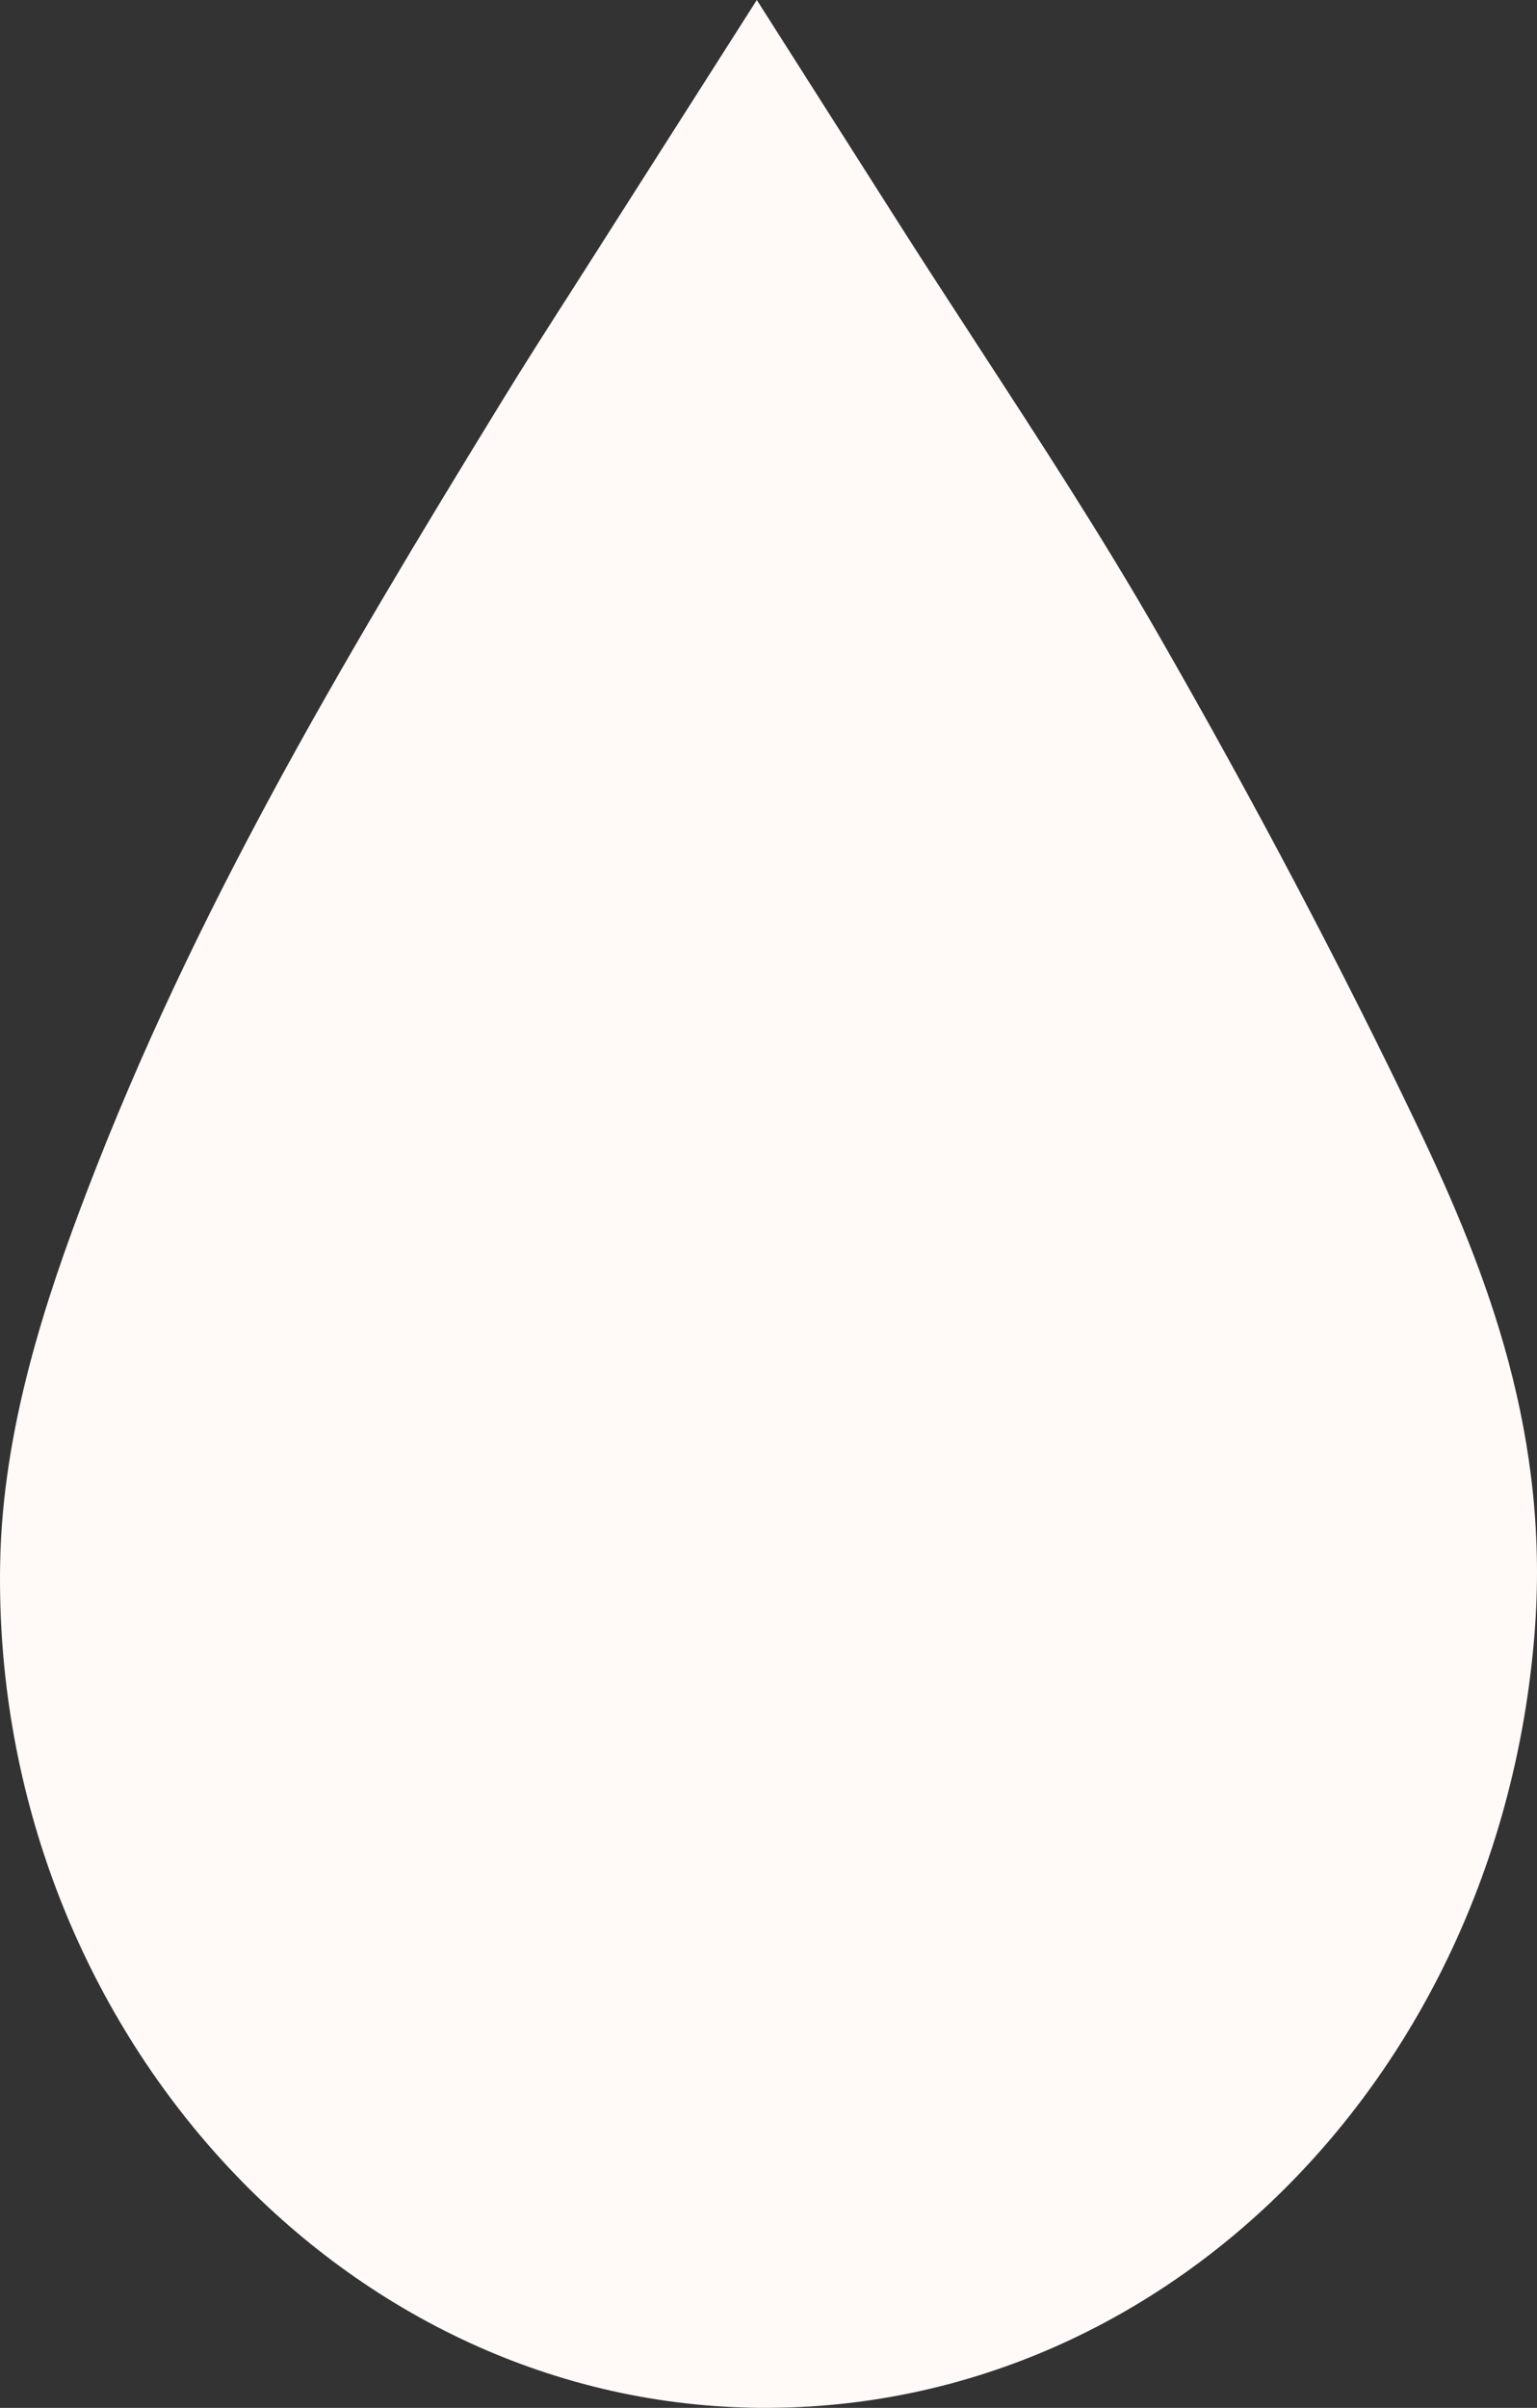 <svg xmlns="http://www.w3.org/2000/svg" width="302.5" height="473.569" viewBox="0 0 302.5 473.569">
  <rect x="0" y="0" width="302.5" height="473.569" fill="#333333" stroke="none"/>
  <path id="Path" d="M279.047,221.648c-14.934-31.26-32.119-63.839-51.083-96.86C216.829,105.4,204.945,87.167,192.3,67.754l-1.21-1.875c-4.95-7.59-10-15.345-15.091-23.366L148.948,0,113.077,56.274c-5.1,7.958-9.912,15.459-14.619,23.151C66.387,131.719,38.128,179.453,17.179,234.13,8.974,255.545.515,281,.031,307.358c-1.646,87.99,63.161,162.486,144.476,166.072,2.057.089,4.091.139,6.136.139.5,0,.992,0,1.5-.013,78.337-.786,142.757-66.031,149.837-151.766,3.231-39.091-9.113-71.239-22.934-100.142" fill="#fff9f7"/>
</svg>
